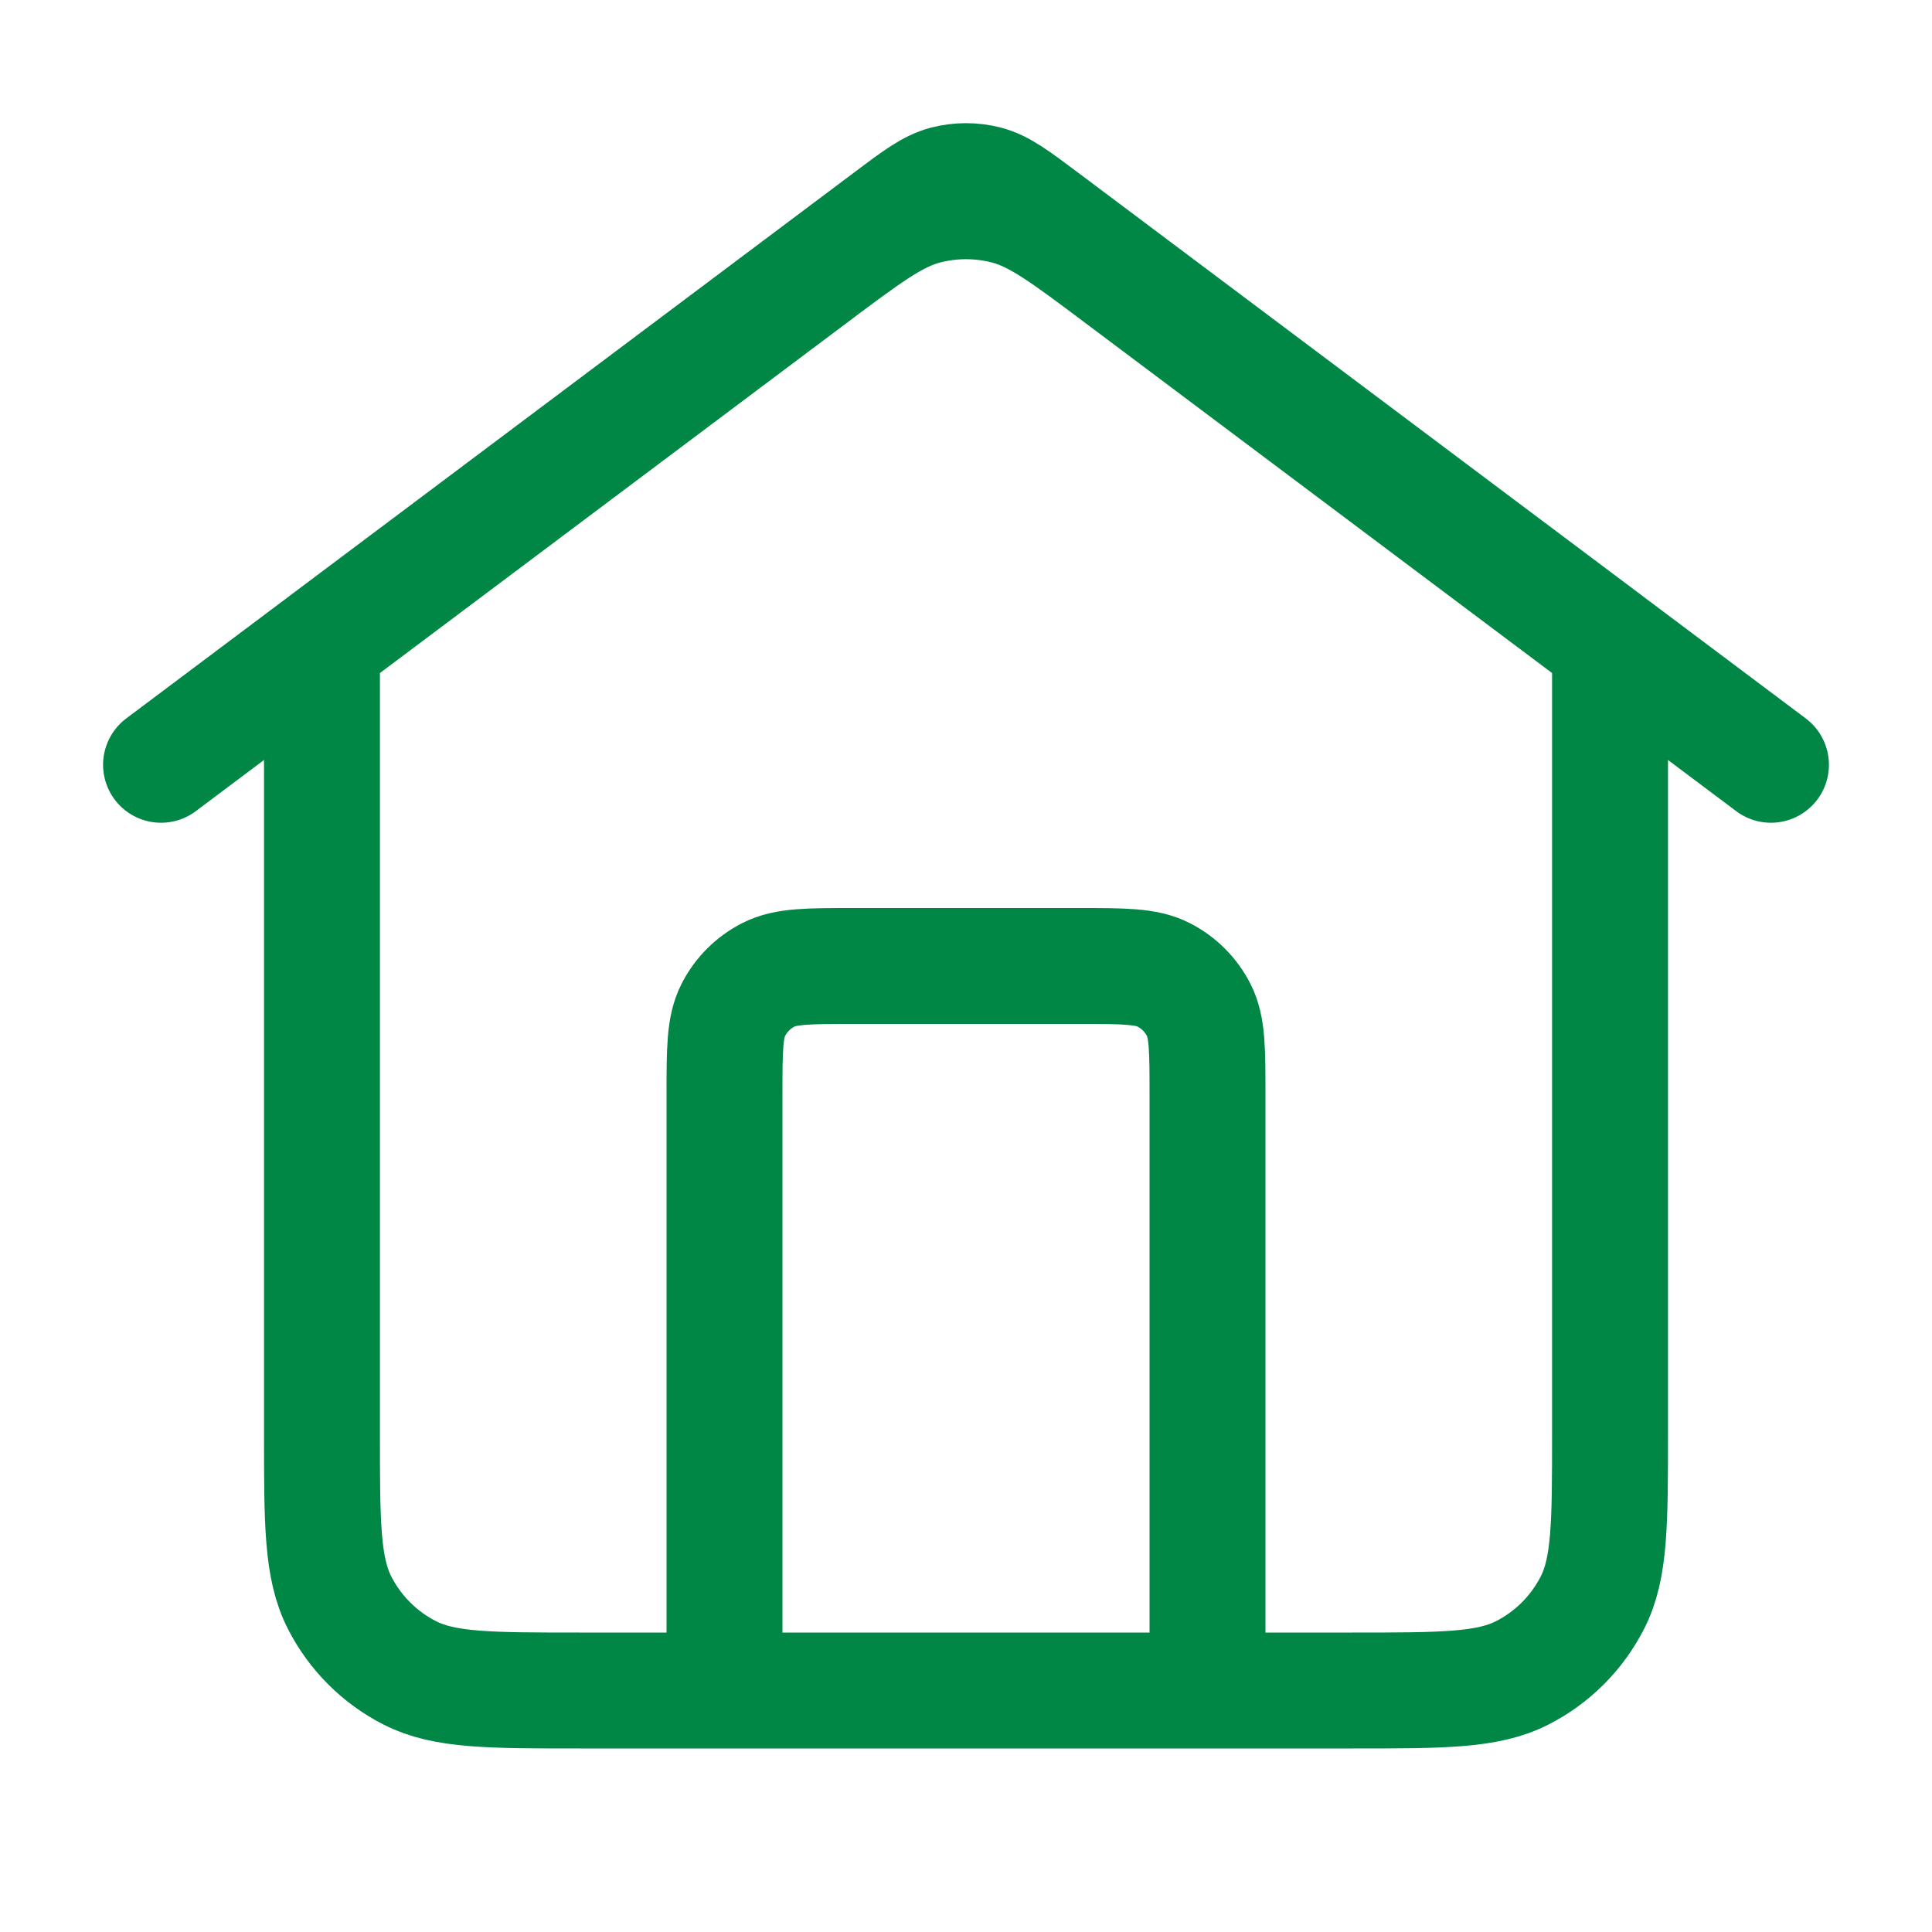 <svg width="20" height="20" viewBox="0 0 20 20" fill="none" xmlns="http://www.w3.org/2000/svg">
<path d="M7.5 17.5V11.333C7.5 10.867 7.5 10.633 7.591 10.455C7.671 10.298 7.798 10.171 7.955 10.091C8.133 10 8.367 10 8.833 10H11.167C11.633 10 11.867 10 12.045 10.091C12.202 10.171 12.329 10.298 12.409 10.455C12.5 10.633 12.5 10.867 12.5 11.333V17.5M1.667 7.917L9.2 2.267C9.487 2.051 9.63 1.944 9.788 1.902C9.927 1.866 10.073 1.866 10.212 1.902C10.37 1.944 10.513 2.052 10.8 2.267L18.333 7.917M3.333 6.667V14.833C3.333 15.767 3.333 16.233 3.515 16.59C3.675 16.904 3.93 17.159 4.243 17.318C4.6 17.5 5.067 17.5 6 17.5H14C14.933 17.5 15.4 17.5 15.757 17.318C16.07 17.159 16.325 16.904 16.485 16.59C16.667 16.233 16.667 15.767 16.667 14.833V6.667L11.6 2.867C11.026 2.436 10.739 2.221 10.424 2.138C10.146 2.065 9.854 2.065 9.576 2.138C9.261 2.221 8.974 2.436 8.4 2.867L3.333 6.667Z" stroke="#008745" stroke-width="1.2" stroke-linecap="round" stroke-linejoin="round"/>
</svg>
